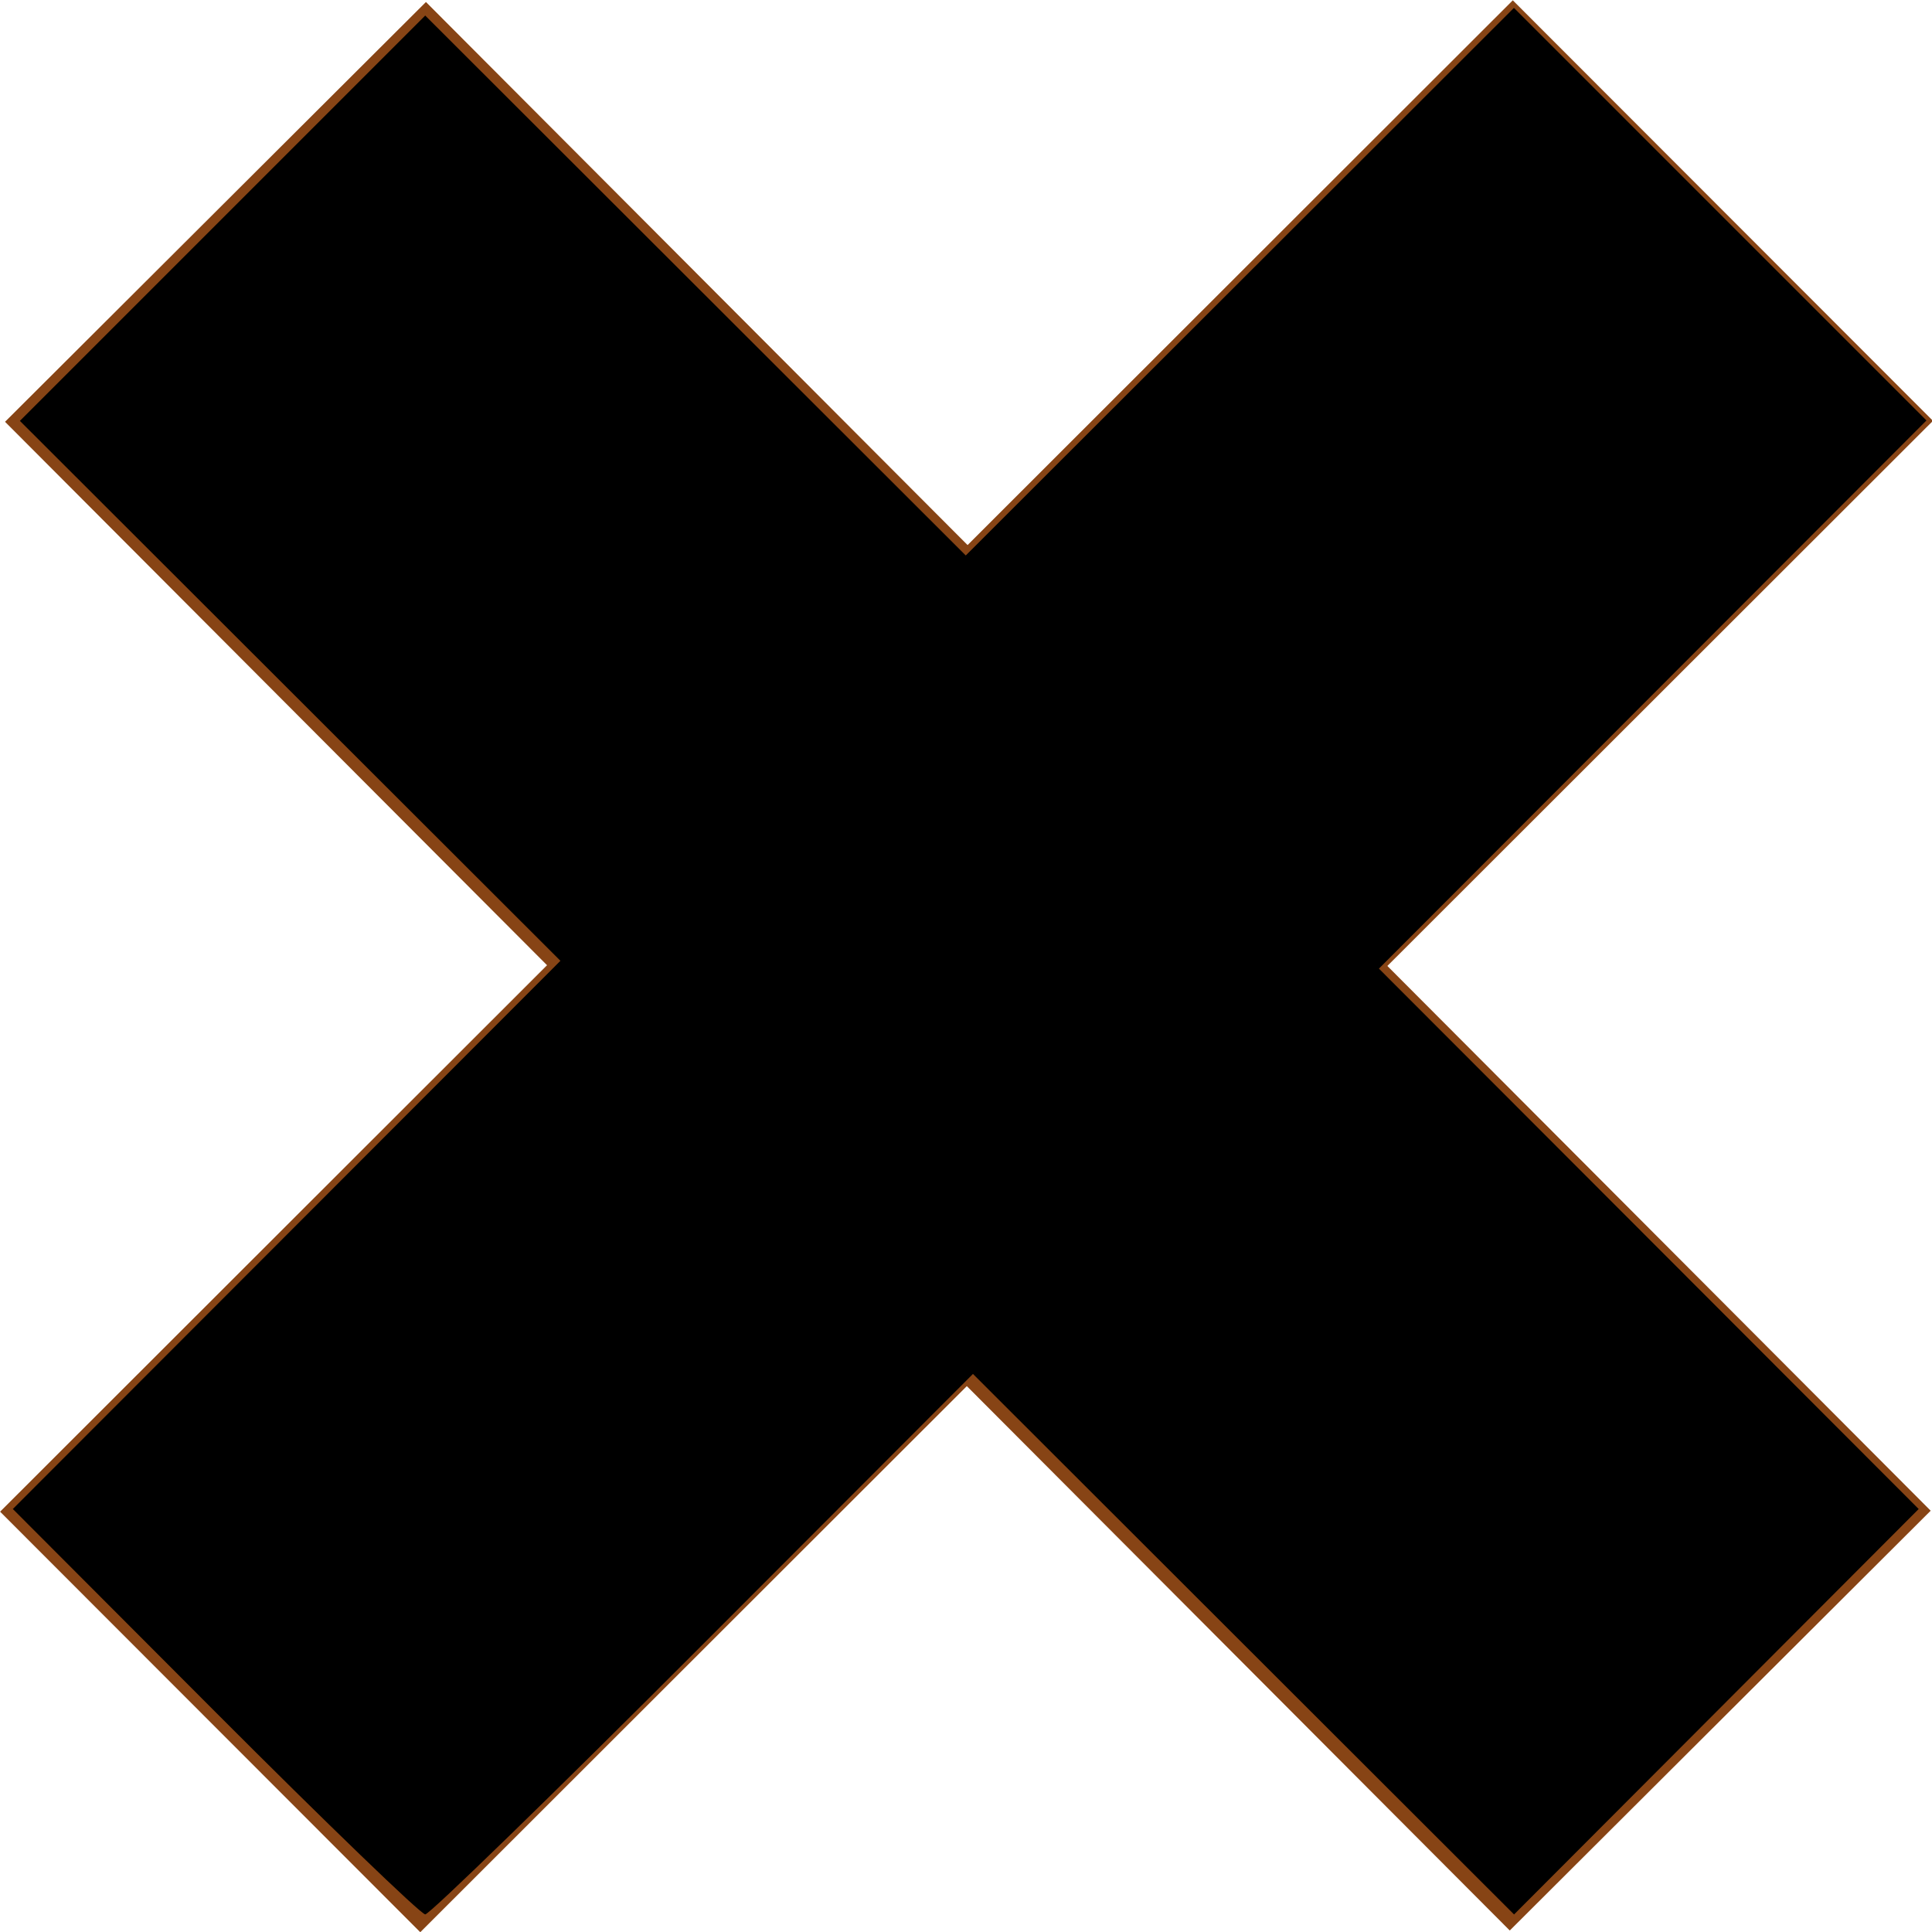 <?xml version="1.0" encoding="UTF-8" standalone="no"?>
<!-- Created with Inkscape (http://www.inkscape.org/) -->

<svg
   xmlns:dc="http://purl.org/dc/elements/1.1/"
   xmlns:cc="http://creativecommons.org/ns#"
   xmlns:rdf="http://www.w3.org/1999/02/22-rdf-syntax-ns#"
   xmlns:svg="http://www.w3.org/2000/svg"
   xmlns="http://www.w3.org/2000/svg"
   xmlns:sodipodi="http://sodipodi.sourceforge.net/DTD/sodipodi-0.dtd"
   xmlns:inkscape="http://www.inkscape.org/namespaces/inkscape"
   width="130"
   height="130"
   id="svg3798"
   version="1.1"
   inkscape:version="0.48.4 r9939"
   sodipodi:docname="x.svg">
  <defs
     id="defs3800" />
  <sodipodi:namedview
     id="base"
     pagecolor="#ffffff"
     bordercolor="#666666"
     borderopacity="1.0"
     inkscape:pageopacity="0.0"
     inkscape:pageshadow="2"
     inkscape:zoom="0.9899495"
     inkscape:cx="330.45163"
     inkscape:cy="-87.506765"
     inkscape:document-units="px"
     inkscape:current-layer="layer1"
     showgrid="false"
     fit-margin-top="0"
     fit-margin-left="0"
     fit-margin-right="0"
     fit-margin-bottom="0"
     inkscape:window-width="1920"
     inkscape:window-height="1025"
     inkscape:window-x="0"
     inkscape:window-y="27"
     inkscape:window-maximized="1" />
  <g
     inkscape:label="Layer 1"
     inkscape:groupmode="layer"
     id="layer1"
     transform="translate(-325.594,-458.812)">
    <path
       style="fill:none;stroke:#874415;stroke-width:40;stroke-linecap:butt;stroke-linejoin:miter;stroke-miterlimit:4;stroke-opacity:1;stroke-dasharray:none"
       d="m 340.094,473.07 101.25,101.518"
       id="path3069"
       inkscape:connector-curvature="0"
       sodipodi:nodetypes="cc" />
    <path
       style="fill:#000000;stroke:#874415;stroke-width:40;stroke-linecap:butt;stroke-linejoin:miter;stroke-miterlimit:4;stroke-opacity:1;stroke-dasharray:none"
       d="M 441.523,472.981 339.737,574.678"
       id="path3071"
       inkscape:connector-curvature="0"
       sodipodi:nodetypes="cc" />
    <path
       style="fill:#000000"
       d="M 14.474,115.176 0.863,101.537 19.287,83.094 37.71,64.65 19.524,46.485 1.338,28.32 14.975,14.683 28.612,1.046 46.798,19.211 64.984,37.376 83.426,18.954 101.869,0.531 115.748,14.411 129.628,28.291 111.206,46.733 92.784,65.175 110.944,83.357 129.104,101.538 115.491,115.179 101.878,128.819 83.673,110.634 65.468,92.449 47.306,110.632 c -9.989,10.001 -18.4,18.183 -18.692,18.183 -0.291,0 -6.655,-6.138 -14.141,-13.639 l 0,0 z"
       id="path3037"
       inkscape:connector-curvature="0"
       transform="translate(325.594,458.812)" />
  </g>
</svg>
